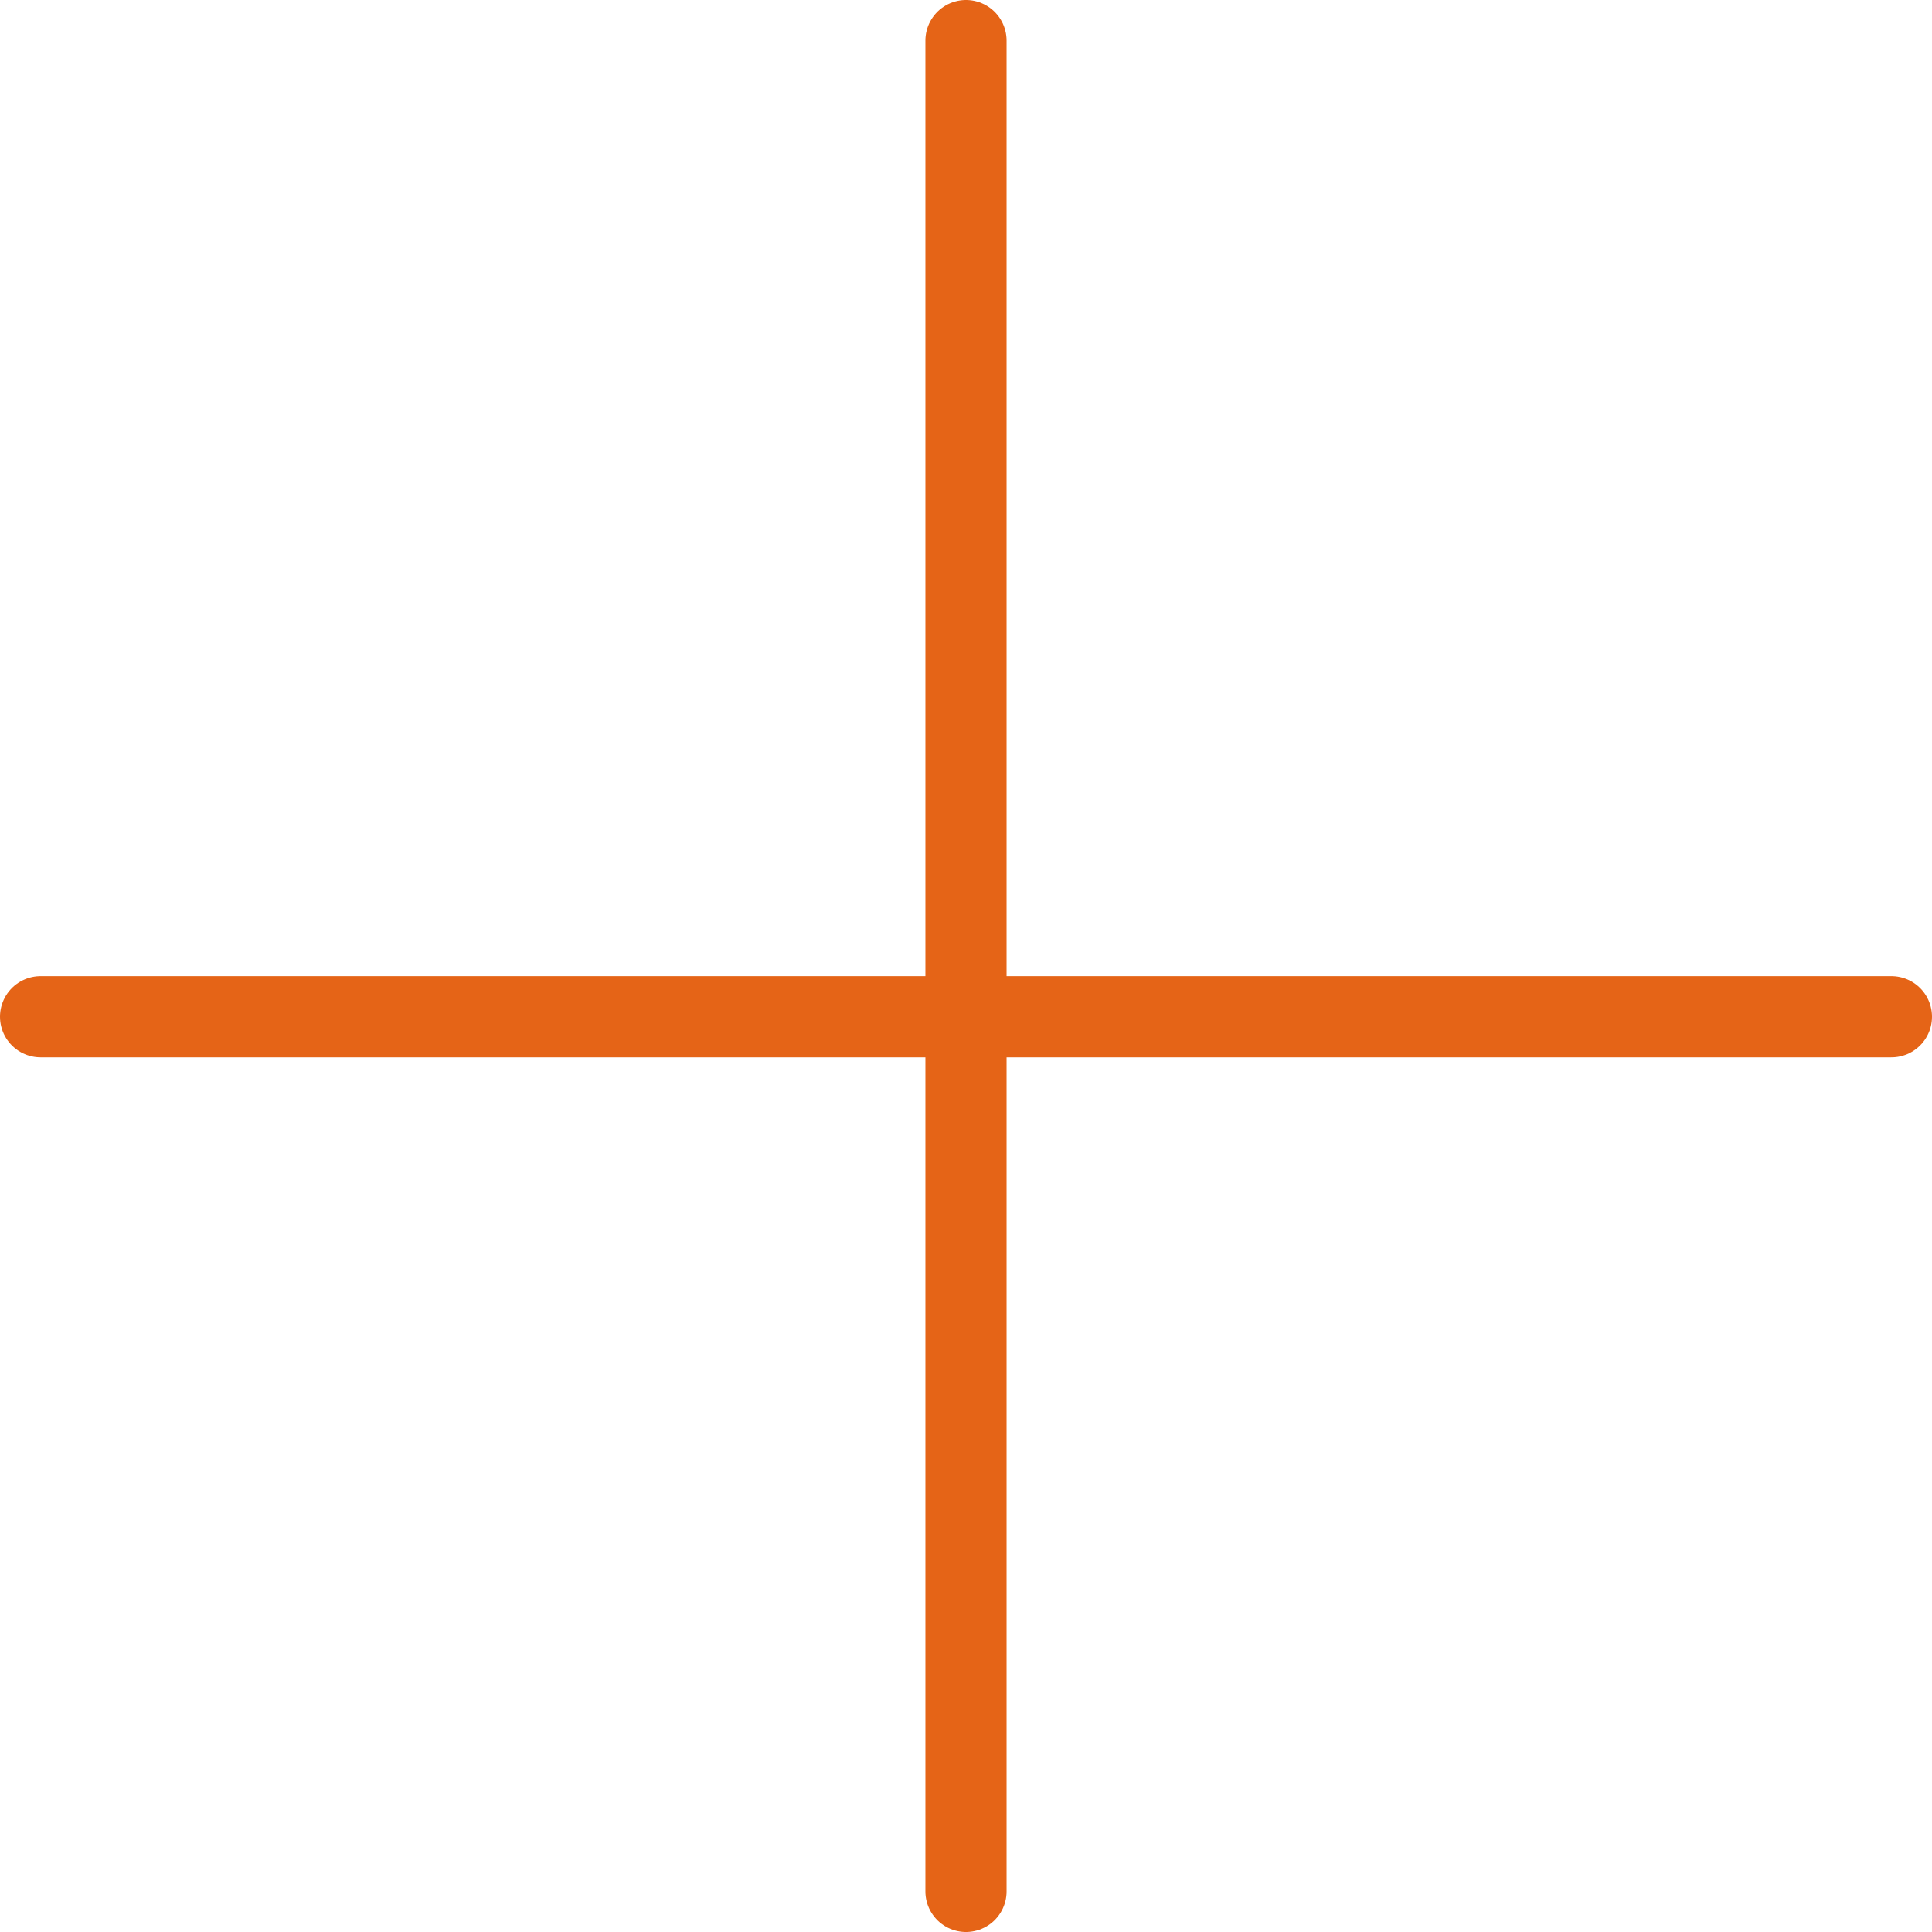 <svg xmlns="http://www.w3.org/2000/svg" viewBox="0 0 238 238"><defs><style>.cls-1{fill:none;stroke:#e56417;stroke-linecap:round;stroke-linejoin:round;stroke-width:10px;}</style></defs><title>cruz</title><g id="Capa_2" data-name="Capa 2"><g id="Layer_1" data-name="Layer 1"><line class="cls-1" x1="119" y1="5" x2="119" y2="233"/><line class="cls-1" x1="233" y1="125.25" x2="5" y2="125.25"/></g></g></svg>